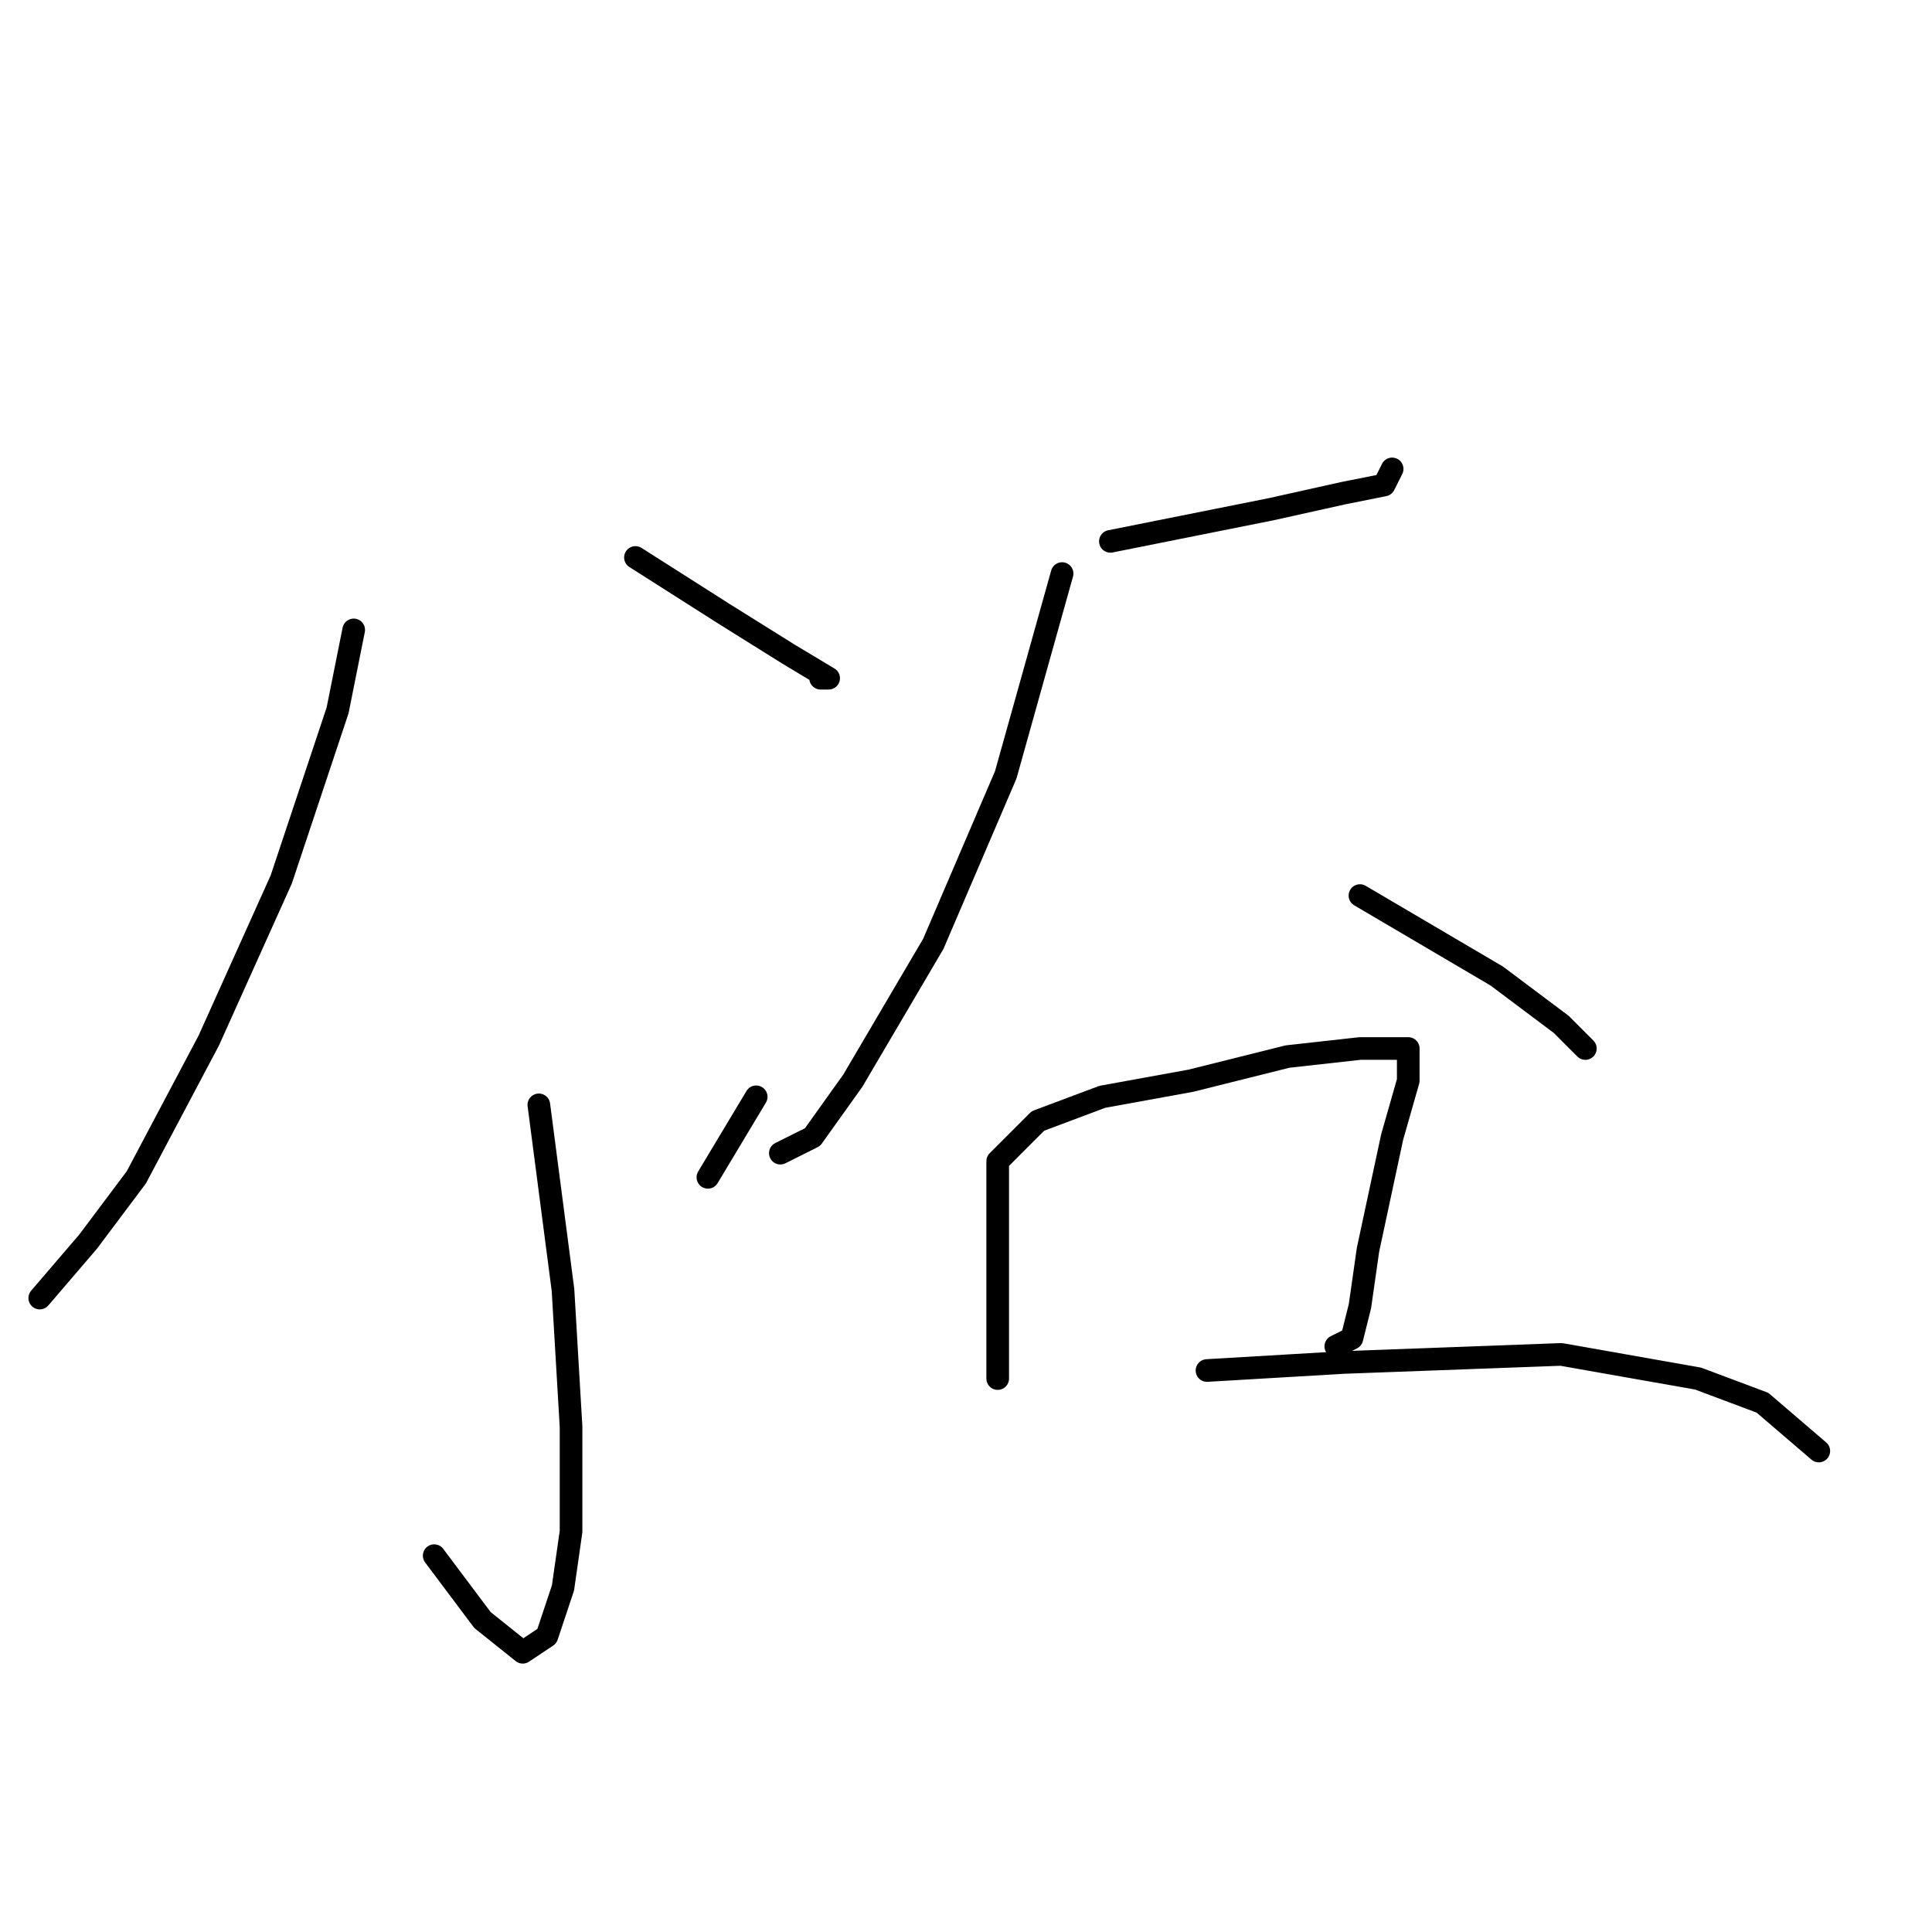 <?xml version="1.0" standalone="no"?>
    <svg width="256" height="256" xmlns="http://www.w3.org/2000/svg" version="1.1">
    <polyline stroke="black" stroke-width="3" stroke-linecap="round" fill="transparent" stroke-linejoin="round" points="46.867 83.467 44.733 94.133 37.267 116.533 27.667 137.867 18.067 156 11.667 164.533 5.267 172 5.267 172 " />
        <polyline stroke="black" stroke-width="3" stroke-linecap="round" fill="transparent" stroke-linejoin="round" points="84.2 73.867 95.933 81.333 104.467 86.667 109.8 89.867 108.733 89.867 108.733 89.867 " />
        <polyline stroke="black" stroke-width="3" stroke-linecap="round" fill="transparent" stroke-linejoin="round" points="71.4 146.4 74.6 170.933 75.667 189.067 75.667 202.933 74.6 210.4 72.467 216.8 69.267 218.933 63.933 214.667 57.533 206.133 57.533 206.133 " />
        <polyline stroke="black" stroke-width="3" stroke-linecap="round" fill="transparent" stroke-linejoin="round" points="49 173.067 " />
        <polyline stroke="black" stroke-width="3" stroke-linecap="round" fill="transparent" stroke-linejoin="round" points="49 173 " />
        <polyline stroke="black" stroke-width="3" stroke-linecap="round" fill="transparent" stroke-linejoin="round" points="100.2 145.333 93.8 156 93.8 156 " />
        <polyline stroke="black" stroke-width="3" stroke-linecap="round" fill="transparent" stroke-linejoin="round" points="147.133 71.733 168.467 67.467 178.067 65.333 183.4 64.267 184.467 62.133 184.467 62.133 " />
        <polyline stroke="black" stroke-width="3" stroke-linecap="round" fill="transparent" stroke-linejoin="round" points="140.733 76 133.267 102.667 123.667 125.067 113 143.2 107.667 150.667 103.4 152.8 103.4 152.8 " />
        <polyline stroke="black" stroke-width="3" stroke-linecap="round" fill="transparent" stroke-linejoin="round" points="180.2 118.667 198.333 129.333 206.867 135.733 210.067 138.933 210.067 138.933 " />
        <polyline stroke="black" stroke-width="3" stroke-linecap="round" fill="transparent" stroke-linejoin="round" points="132.2 182.667 132.2 179.467 132.2 168.8 132.2 158.133 132.2 153.867 137.533 148.533 146.067 145.333 157.8 143.2 170.6 140 180.2 138.933 186.6 138.933 186.6 141.067 186.6 143.2 184.467 150.667 181.267 165.6 180.2 173.067 179.133 177.333 177 178.4 177 178.4 " />
        <polyline stroke="black" stroke-width="3" stroke-linecap="round" fill="transparent" stroke-linejoin="round" points="159.933 181.6 178.067 180.533 206.867 179.467 225 182.667 233.533 185.867 241 192.267 241 192.267 " />
        </svg>